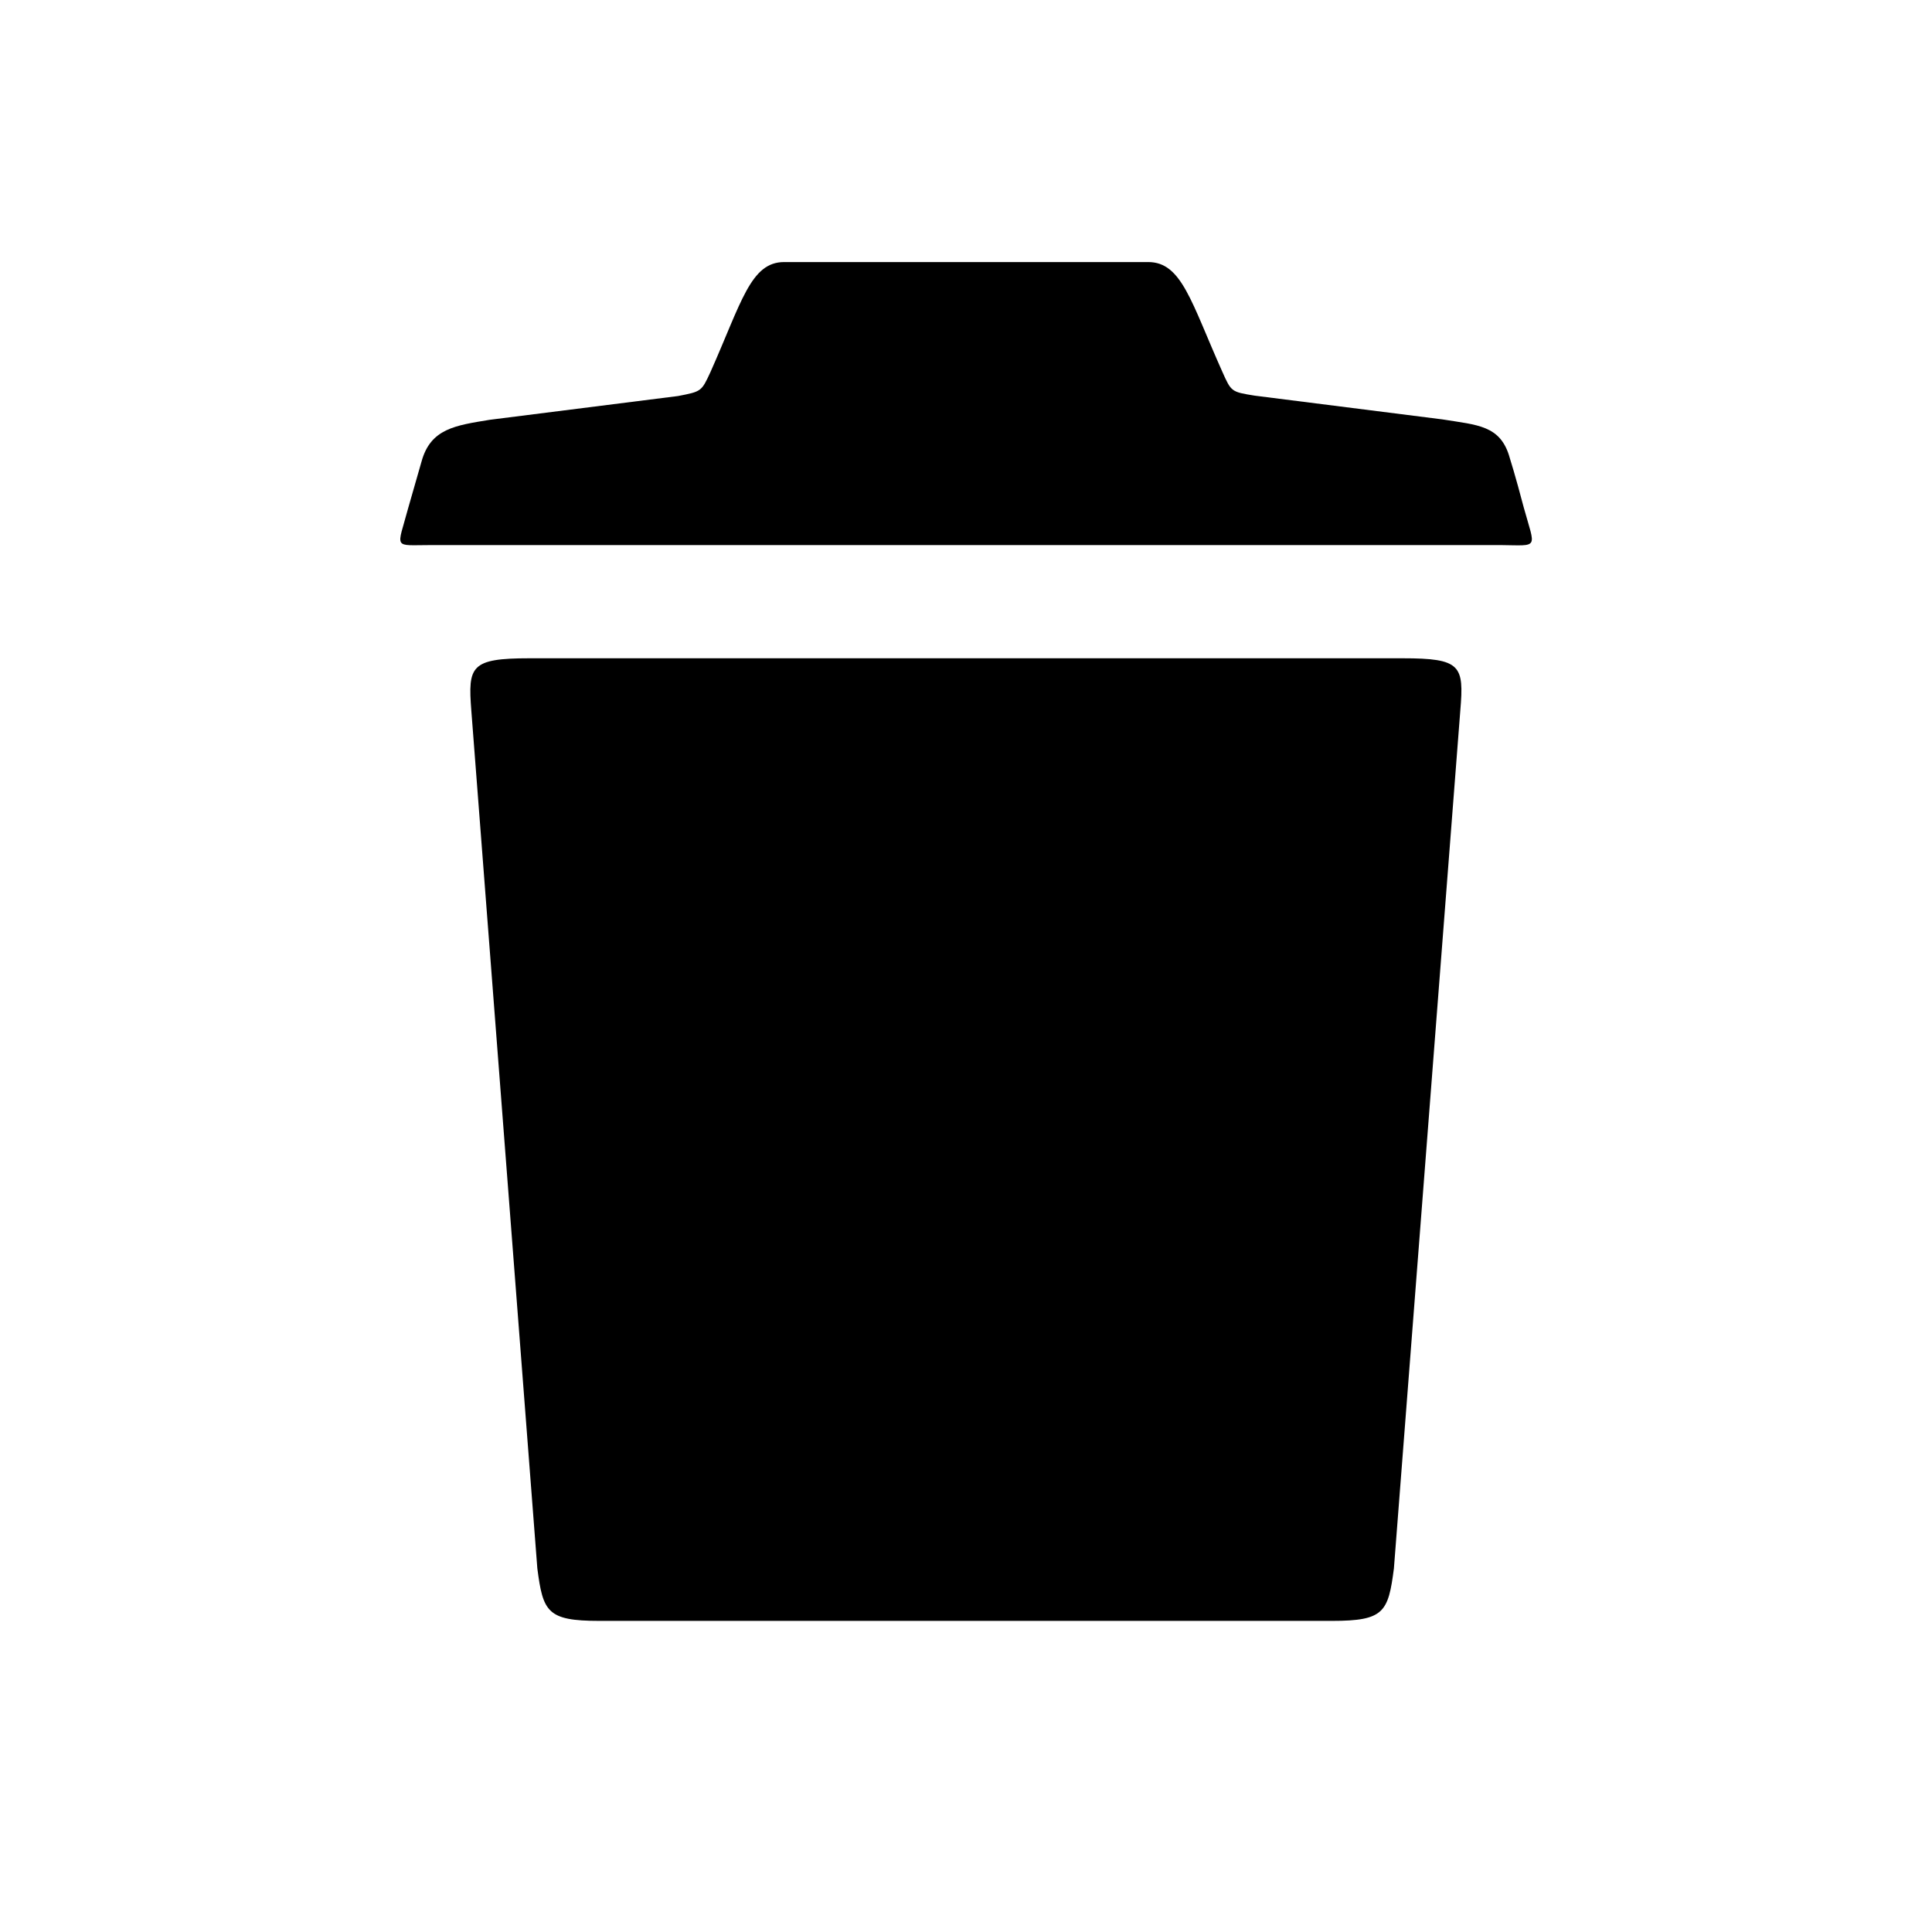 <svg xmlns="http://www.w3.org/2000/svg" width="512" height="512" viewBox="0 0 512 512">
    <path d="M403.8 134.45c-2.2-8.4-3.7-13.1-3.7-13.1-2.4-8.7-8.6-8.7-17.8-10.2l-49.8-6.3c-6.2-1-6.2-1-8.6-6.4-8.2-18.3-10.7-29-19.6-29h-96.5c-8.9 0-11.3 10.7-19.5 29.1-2.4 5.2-2.4 5.2-8.6 6.4l-49.9 6.3c-9.1 1.5-15.7 2.3-18.1 11.1 0 0-1.1 3.8-3.5 12.2-3 11.2-4.2 9.9 6.1 9.9h283.4c10.3.1 9.2 1.2 6.1-10m-32.1 40H140.3c-15.6 0-16.3 2.1-15.4 13.8l17.5 227.4c1.5 11.5 2.6 13.9 16.4 13.9H353c13.8 0 14.9-2.3 16.4-13.9l17.6-227.4c1-11.9.2-13.8-15.3-13.8"/>
</svg>

